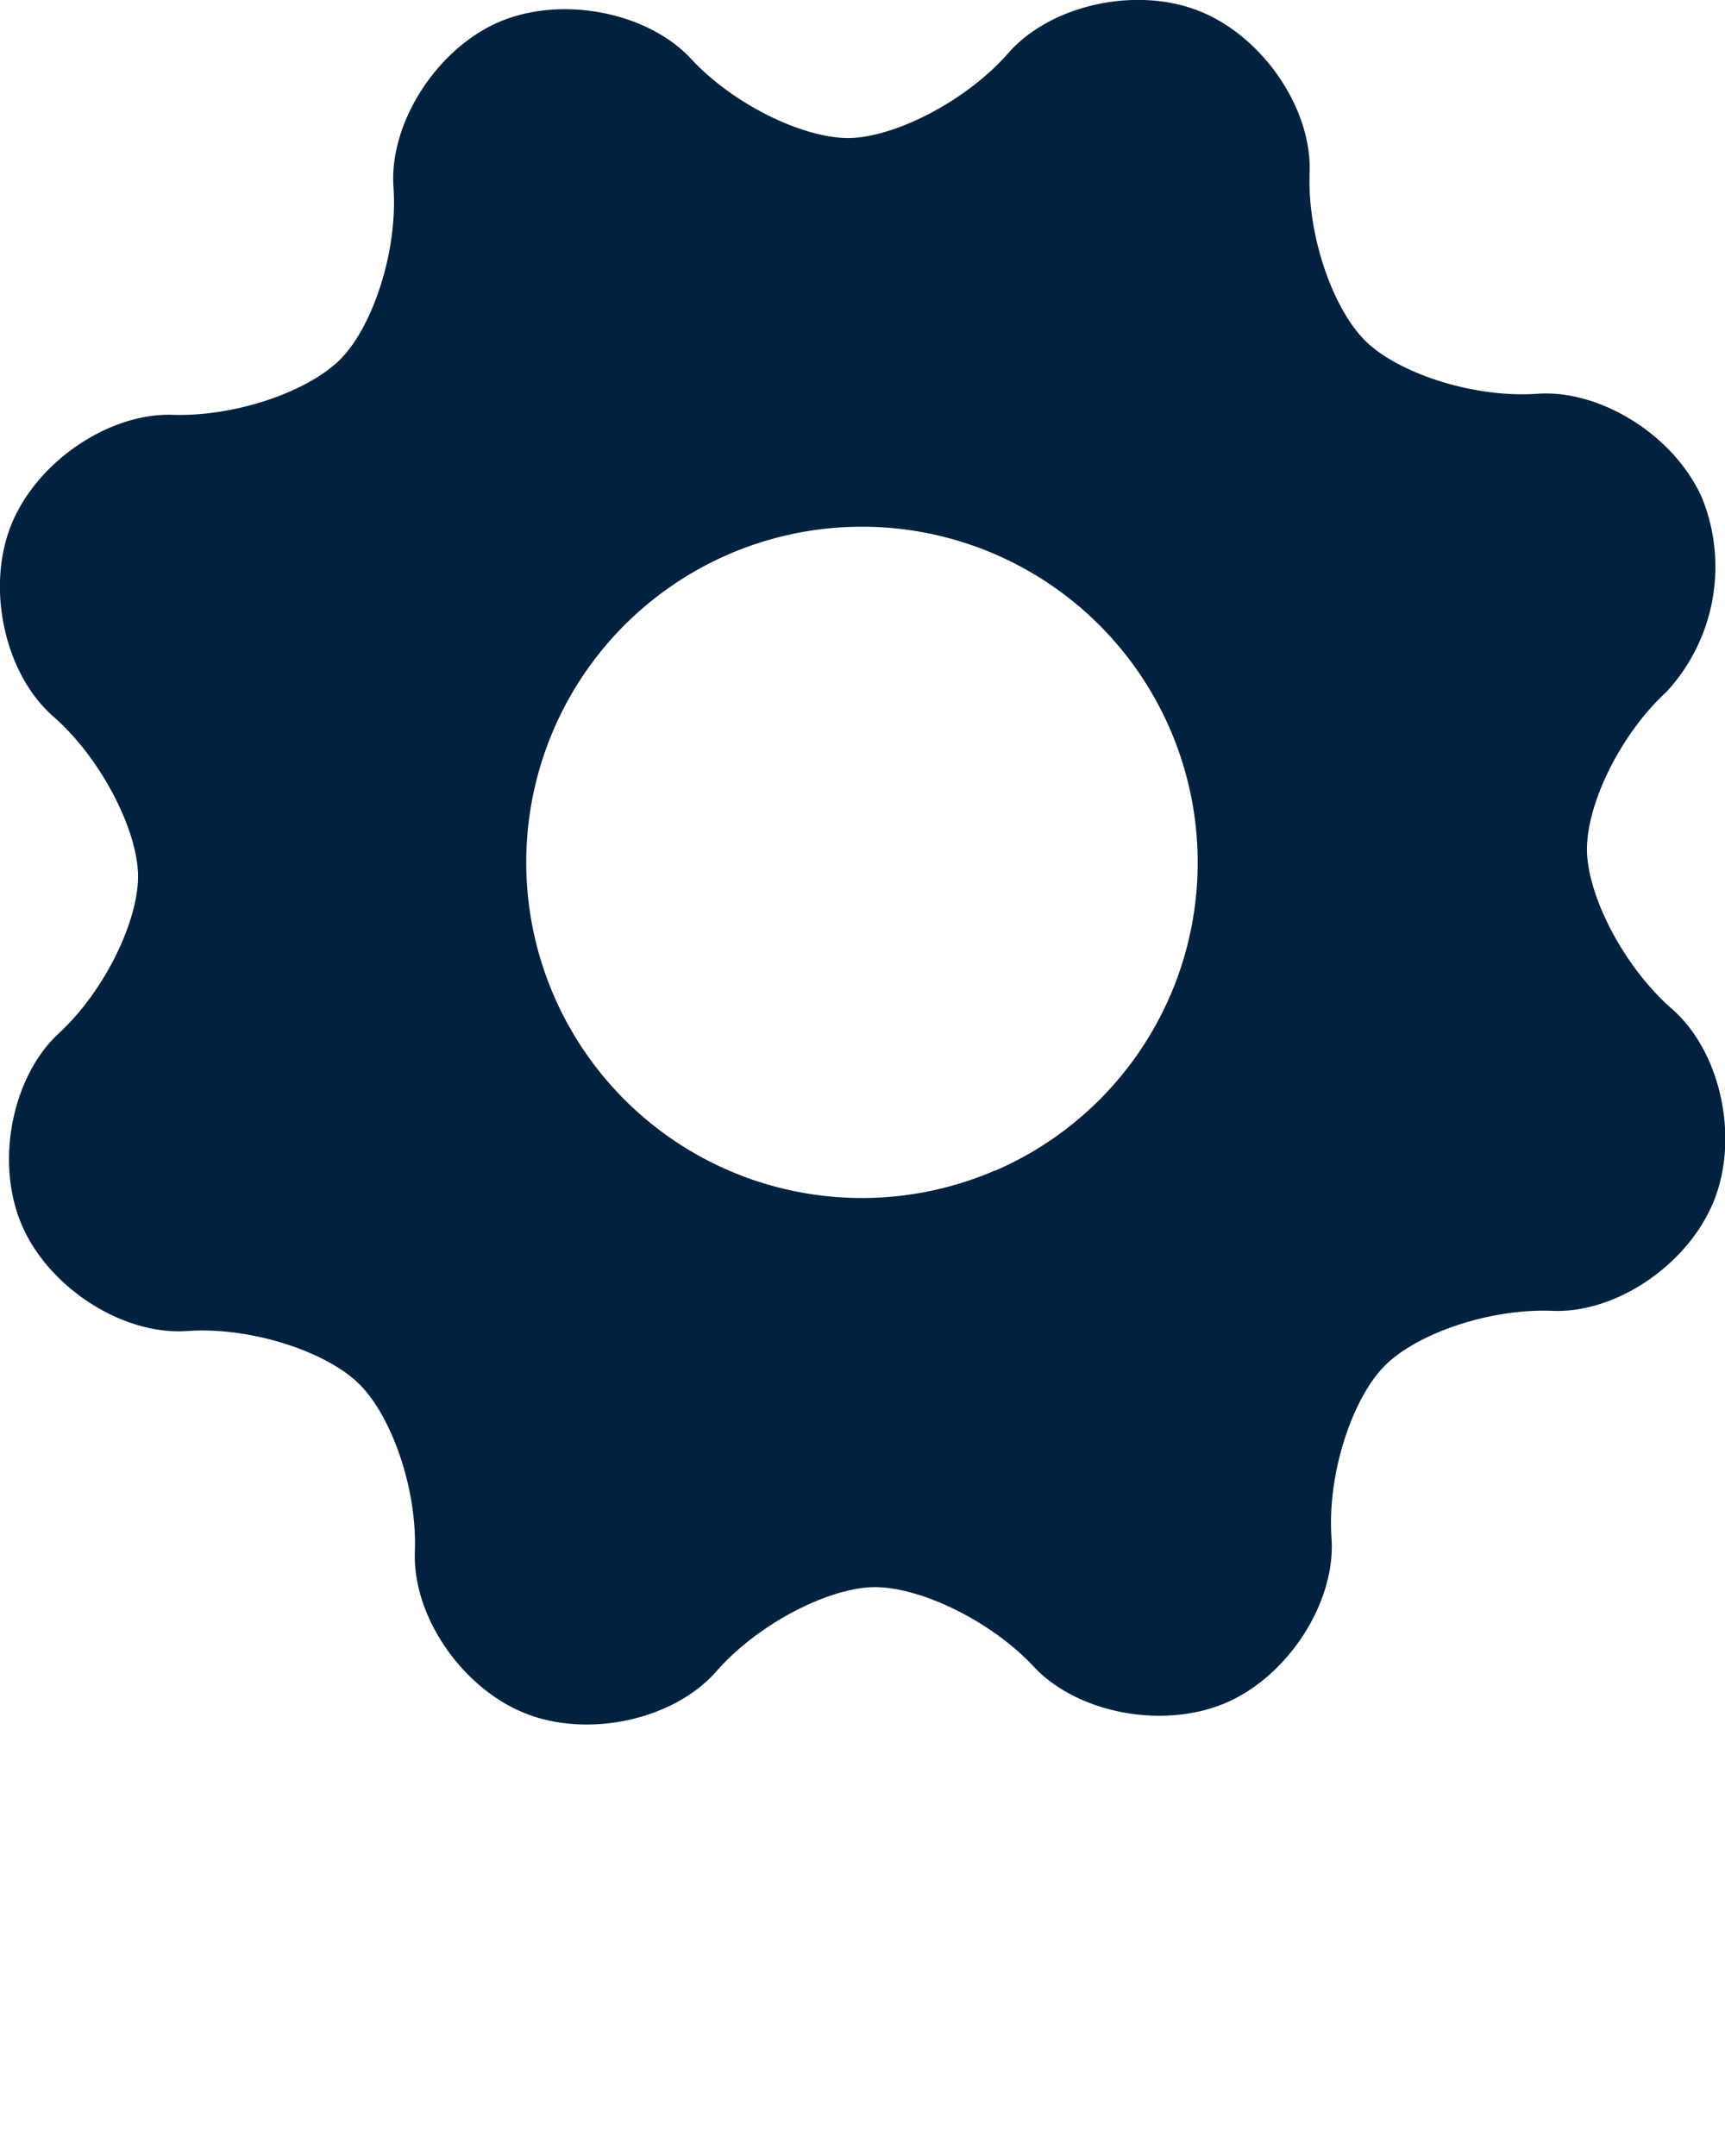 <svg xmlns="http://www.w3.org/2000/svg" data-name="Layer 1" viewBox="0 0 100 125" x="0px" y="0px" fill="#00223E"><title>setng cog</title><path d="M98.69,28.92c-1.56-3.61-5.86-6.35-9.57-6.09s-8-1.19-9.9-3-3.44-6.09-3.3-9.82S73.19,2.1,69.52.64s-8.63-.35-11.07,2.44S51.92,7.92,49.32,8s-6.74-1.87-9.26-4.59S32.53-.28,28.92,1.28s-6.37,5.86-6.11,9.57-1.19,8-3,9.9-6.09,3.42-9.8,3.3S2.1,26.79.64,30.46,0.29,39.09,3.08,41.53,7.92,48.06,8,50.65s-1.86,6.74-4.59,9.26S-0.3,67.43,1.28,71.06s5.86,6.37,9.57,6.11,8,1.19,9.9,3,3.44,6.07,3.3,9.8,2.73,7.91,6.41,9.37,8.63,0.35,11.07-2.44,6.52-4.84,9.12-4.88,6.74,1.89,9.28,4.61,7.54,3.65,11.15,2.09,6.37-5.84,6.11-9.55,1.19-8,3-9.9S86.27,75.85,90,76s7.91-2.73,9.37-6.41,0.37-8.63-2.44-11.09S92.07,52,92,49.37s1.87-6.74,4.61-9.26A10.69,10.69,0,0,0,98.69,28.92Zm-41,38.94A19.46,19.46,0,1,1,67.84,42.3,19.46,19.46,0,0,1,57.72,67.86Z"/></svg>